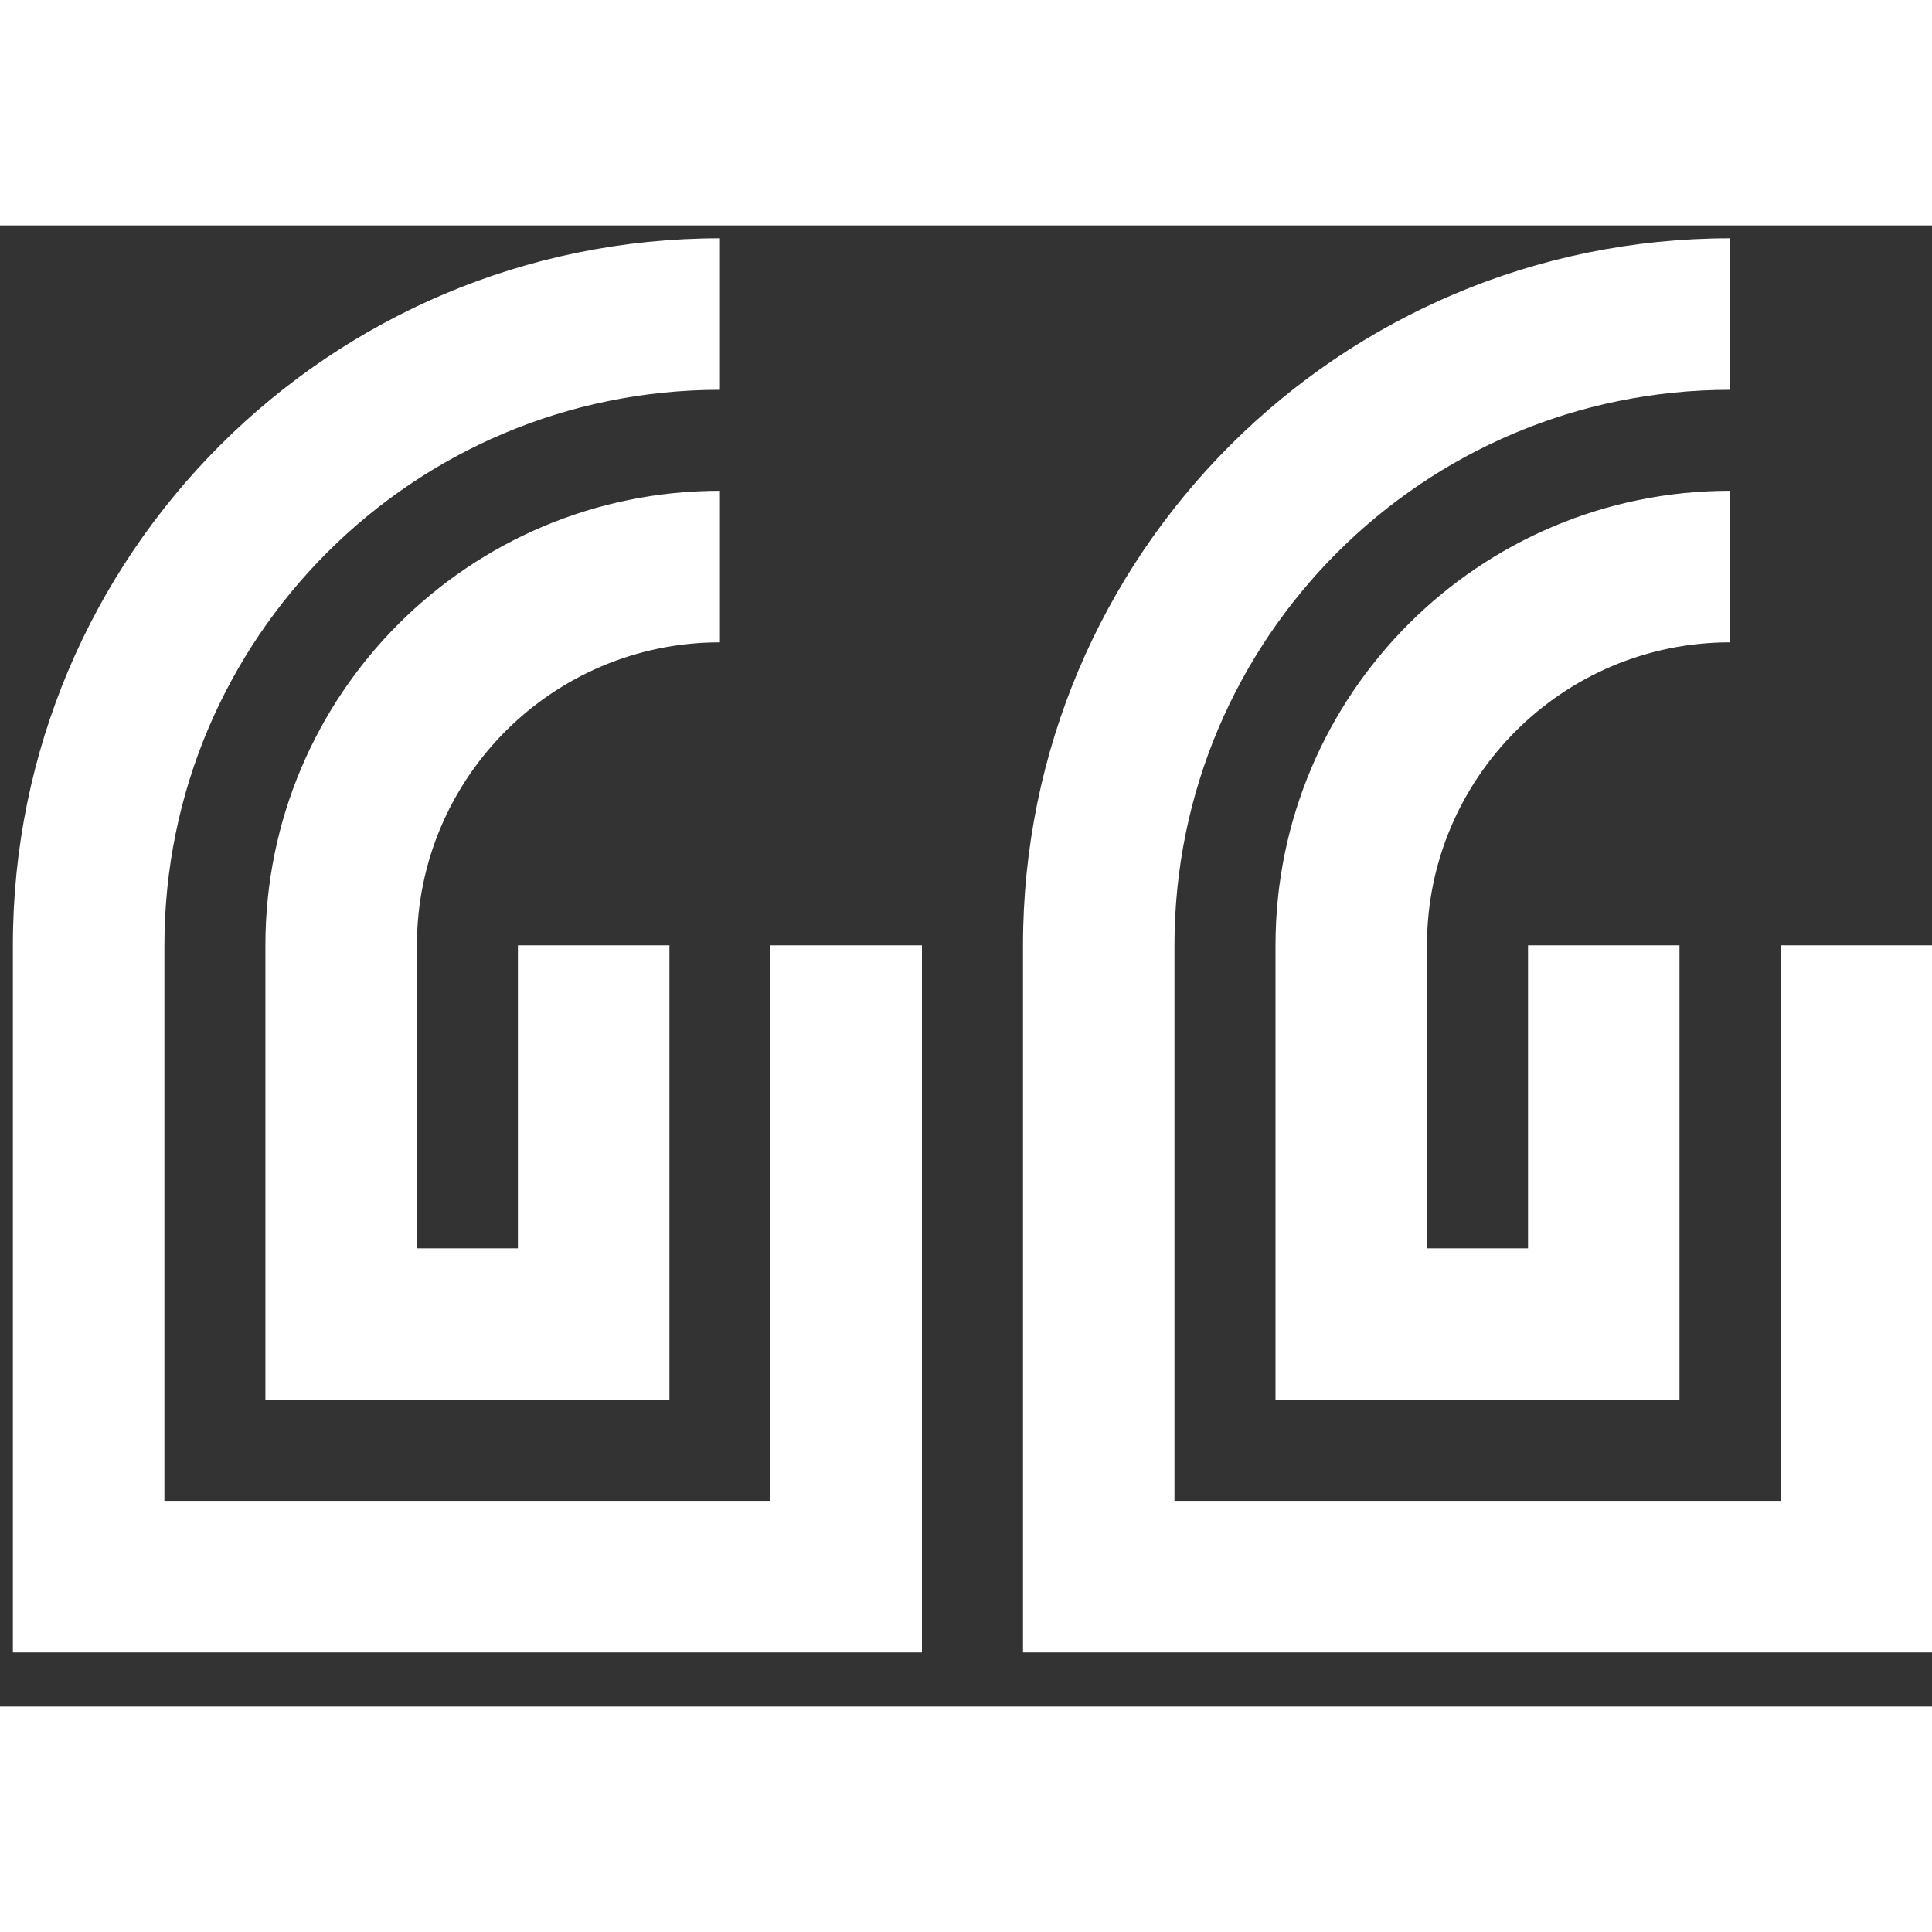 <svg width="30" height="30" viewBox="0 0 30 23" fill="none" xmlns="http://www.w3.org/2000/svg">
<rect x="0" y="0" width="30" height="23" fill="#333333" stroke="none"/>
<path d="M11.179 6.474C8.58 6.474 6.474 8.58 6.474 11.179V15.884H8.042V11.179H10.395V18.237H4.121V11.179C4.121 7.281 7.281 4.121 11.179 4.121V6.474Z" fill="white"/>
<path d="M11.179 2.553C6.415 2.553 2.553 6.415 2.553 11.179V19.805H11.963V11.179H14.316V22.158H0.2V11.179C0.2 5.116 5.116 0.2 11.179 0.2V2.553Z" fill="white"/>
<path d="M26.864 6.474C24.265 6.474 22.158 8.58 22.158 11.179V15.884H23.727V11.179H26.079V18.237H19.806V11.179C19.806 7.281 22.966 4.121 26.864 4.121V6.474Z" fill="white"/>
<path d="M26.864 2.553C22.099 2.553 18.237 6.415 18.237 11.179V19.805H27.648V11.179H30V22.158H15.885V11.179C15.885 5.116 20.8 0.2 26.864 0.2V2.553Z" fill="white"/>
</svg>
